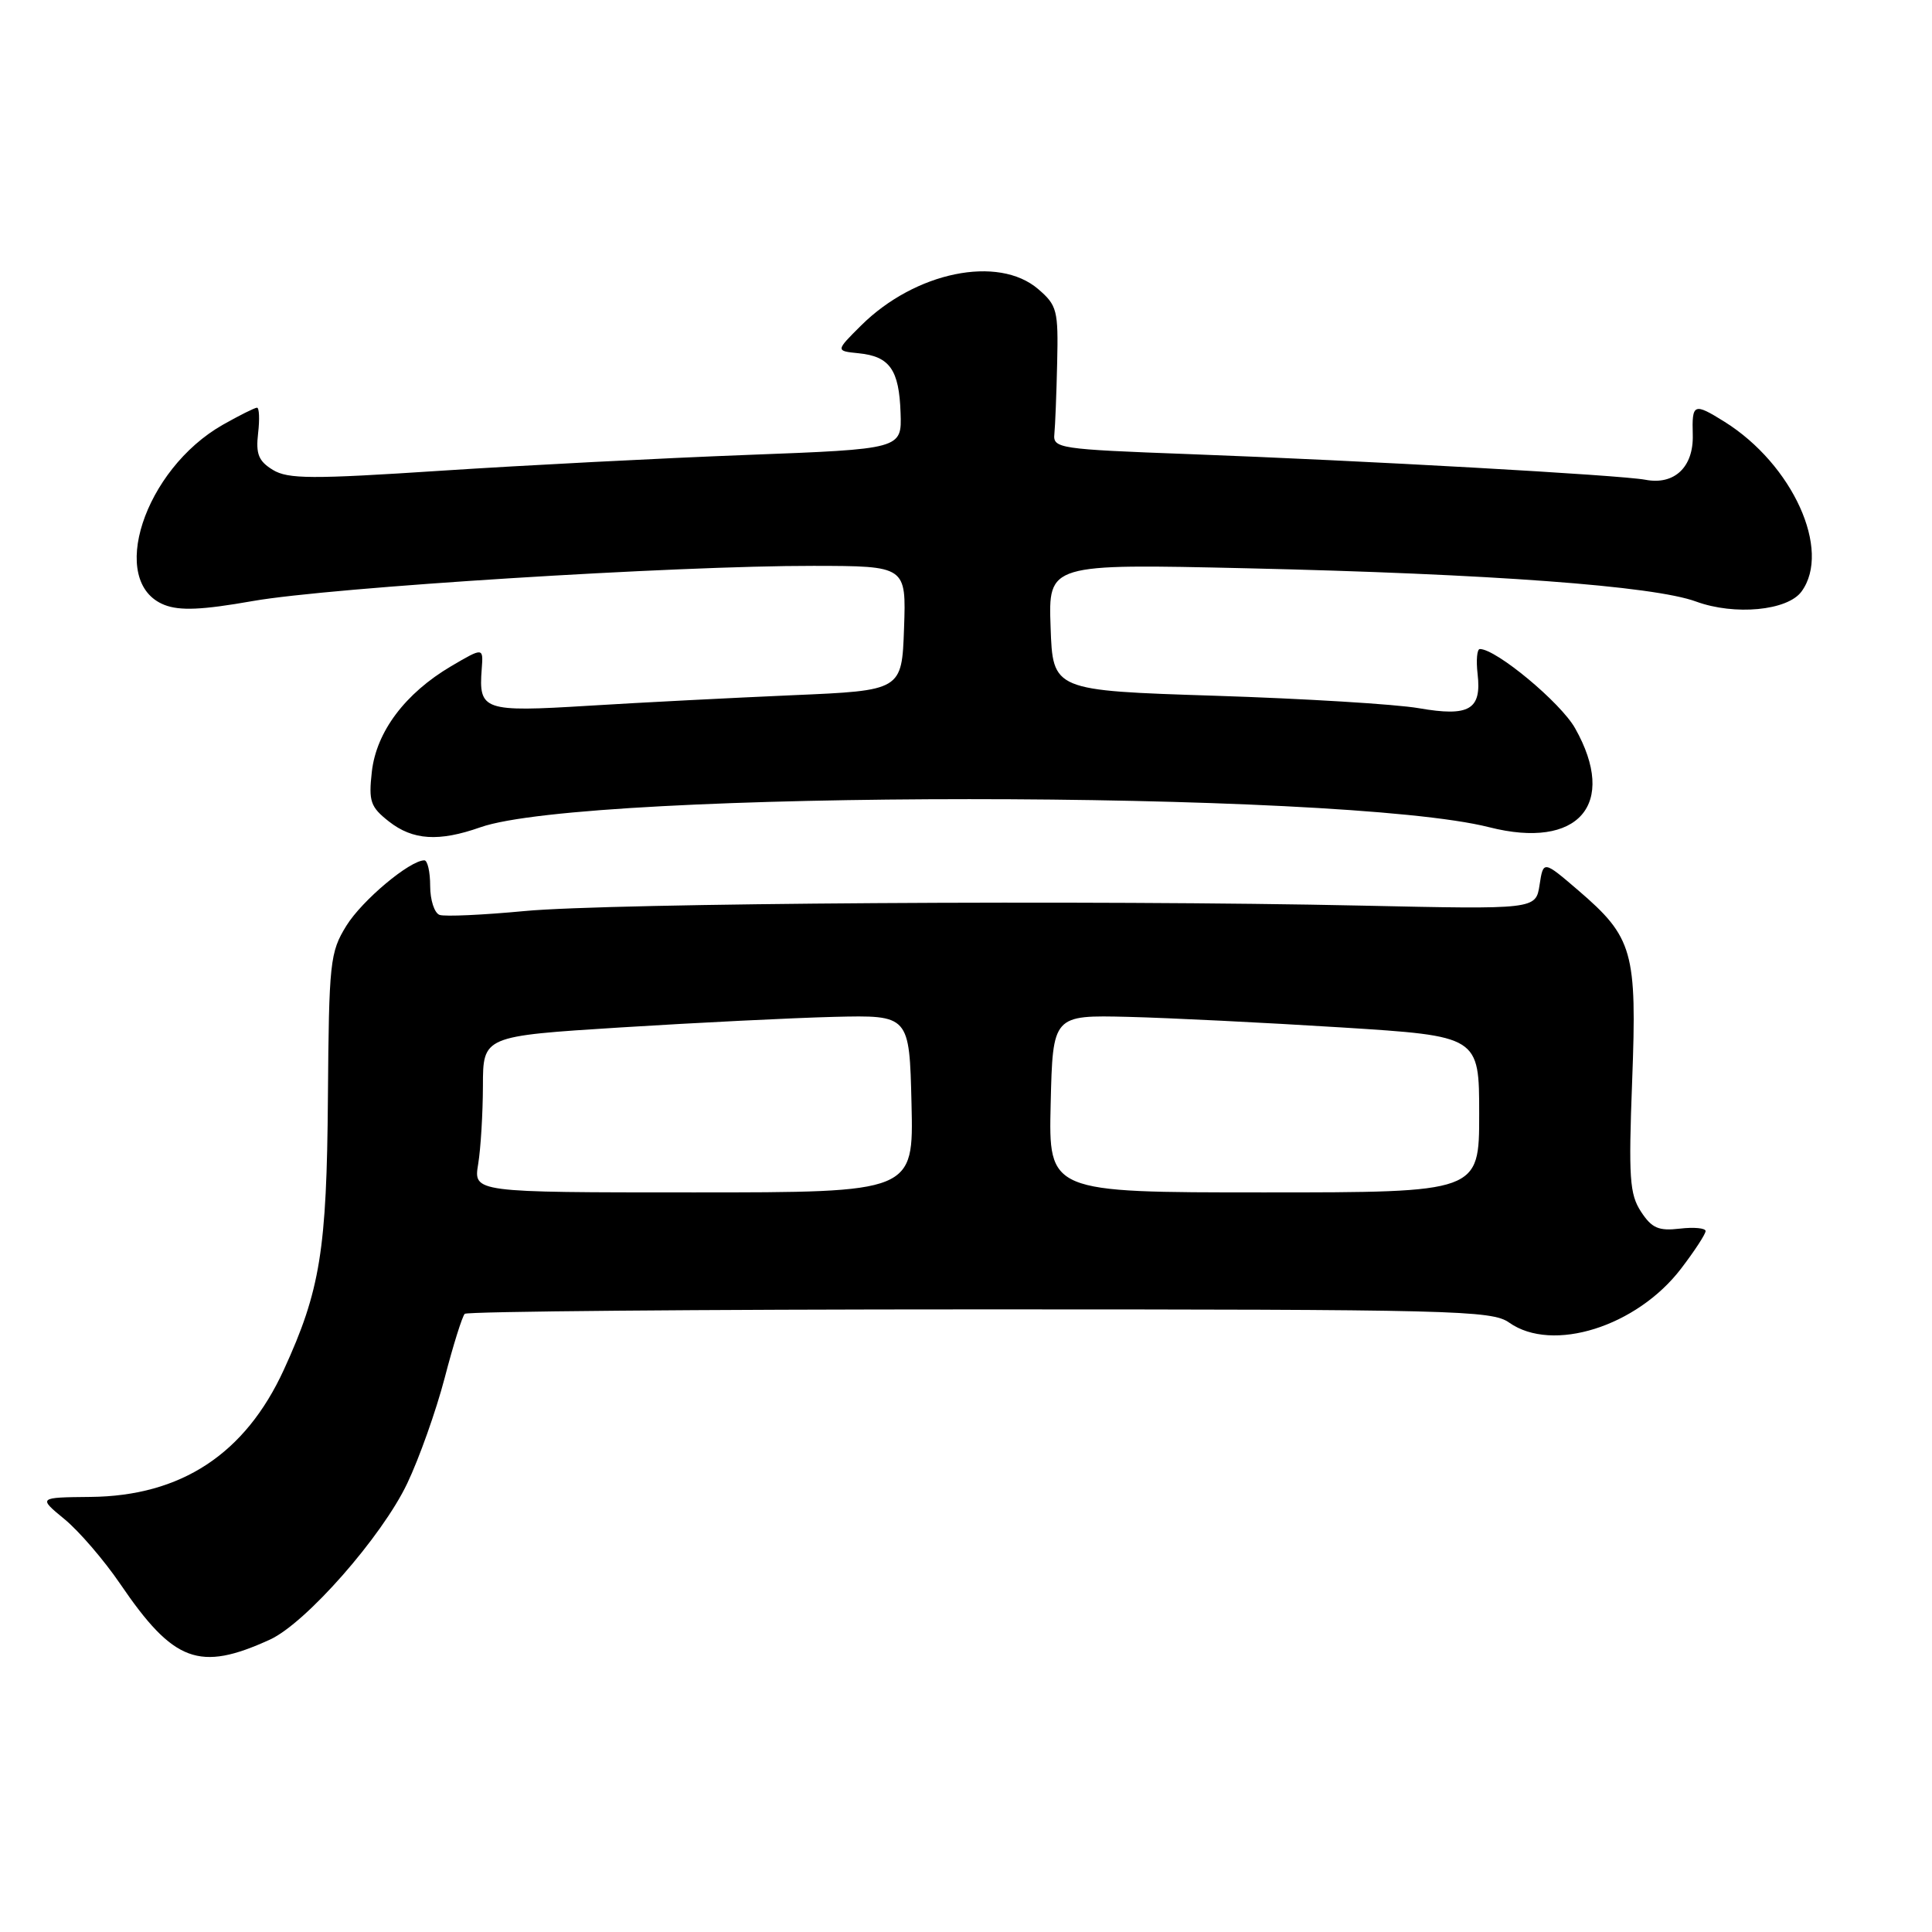 <?xml version="1.0" encoding="UTF-8" standalone="no"?>
<!DOCTYPE svg PUBLIC "-//W3C//DTD SVG 1.1//EN" "http://www.w3.org/Graphics/SVG/1.1/DTD/svg11.dtd" >
<svg xmlns="http://www.w3.org/2000/svg" xmlns:xlink="http://www.w3.org/1999/xlink" version="1.1" viewBox="0 0 256 256">
 <g >
 <path fill="currentColor"
d=" M 35.78 217.25 C 40.53 215.07 50.61 203.61 53.96 196.56 C 55.55 193.23 57.78 186.94 58.92 182.59 C 60.05 178.24 61.25 174.42 61.58 174.09 C 61.90 173.77 92.62 173.50 129.83 173.50 C 192.67 173.50 197.68 173.62 199.97 175.25 C 205.70 179.30 216.87 175.79 222.75 168.10 C 224.54 165.76 226.00 163.52 226.00 163.12 C 226.00 162.73 224.46 162.58 222.59 162.80 C 219.77 163.13 218.87 162.74 217.44 160.55 C 215.93 158.24 215.78 156.08 216.27 143.20 C 216.92 126.08 216.39 124.21 209.12 117.97 C 204.50 114.01 204.50 114.01 204.00 117.26 C 203.50 120.50 203.50 120.50 180.50 120.00 C 145.25 119.23 80.69 119.65 69.50 120.72 C 64.00 121.24 58.94 121.47 58.25 121.23 C 57.56 120.99 57.00 119.26 57.00 117.39 C 57.00 115.53 56.65 114.00 56.23 114.00 C 54.30 114.00 47.98 119.30 45.90 122.66 C 43.72 126.19 43.59 127.43 43.45 145.45 C 43.30 165.64 42.43 171.00 37.61 181.50 C 32.49 192.66 24.00 198.24 11.97 198.35 C 5.05 198.42 5.05 198.42 8.55 201.30 C 10.48 202.89 13.79 206.74 15.91 209.85 C 23.01 220.28 26.40 221.54 35.78 217.25 Z  M 63.65 109.62 C 77.74 104.65 177.75 104.65 197.32 109.61 C 209.15 112.62 214.40 106.58 208.71 96.50 C 206.80 93.10 198.26 86.00 196.09 86.00 C 195.71 86.00 195.58 87.49 195.79 89.31 C 196.34 94.04 194.68 95.00 188.00 93.84 C 184.97 93.31 172.82 92.57 161.00 92.19 C 139.50 91.50 139.50 91.50 139.21 83.10 C 138.91 74.70 138.91 74.70 165.21 75.30 C 197.48 76.04 219.13 77.64 224.74 79.71 C 229.85 81.58 236.86 80.92 238.71 78.38 C 242.71 72.92 237.54 61.53 228.50 55.88 C 224.44 53.35 224.18 53.45 224.30 57.62 C 224.42 61.89 221.86 64.31 218.02 63.57 C 214.77 62.95 180.66 61.03 157.50 60.17 C 140.29 59.53 139.51 59.41 139.71 57.50 C 139.82 56.40 139.99 52.15 140.08 48.06 C 140.24 41.12 140.07 40.46 137.57 38.31 C 132.28 33.76 121.26 36.02 114.10 43.13 C 110.71 46.50 110.71 46.50 113.78 46.81 C 117.89 47.22 119.14 48.99 119.33 54.70 C 119.50 59.50 119.50 59.50 99.00 60.28 C 87.72 60.71 69.50 61.65 58.50 62.37 C 41.28 63.50 38.17 63.49 36.15 62.26 C 34.26 61.10 33.88 60.16 34.20 57.41 C 34.42 55.54 34.35 54.01 34.05 54.02 C 33.75 54.03 31.72 55.04 29.55 56.27 C 19.09 62.20 14.22 77.16 21.78 80.15 C 23.82 80.95 26.75 80.83 33.50 79.64 C 43.84 77.82 89.61 74.95 107.79 74.98 C 120.08 75.00 120.08 75.00 119.79 83.25 C 119.50 91.50 119.50 91.50 105.00 92.12 C 97.03 92.47 84.83 93.09 77.90 93.52 C 64.05 94.37 63.41 94.14 63.83 88.66 C 64.05 85.77 64.05 85.77 59.77 88.28 C 53.69 91.87 49.87 96.95 49.27 102.26 C 48.83 106.18 49.08 106.92 51.52 108.84 C 54.70 111.34 58.15 111.56 63.65 109.62 Z  M 63.36 154.25 C 63.70 152.19 63.98 147.53 63.99 143.89 C 64.00 137.29 64.00 137.29 82.25 136.14 C 92.29 135.51 105.00 134.88 110.50 134.74 C 120.50 134.50 120.50 134.50 120.78 146.25 C 121.06 158.00 121.06 158.00 91.90 158.00 C 62.74 158.00 62.74 158.00 63.36 154.25 Z  M 139.22 146.25 C 139.50 134.50 139.50 134.50 149.50 134.74 C 155.00 134.88 167.71 135.51 177.75 136.14 C 196.00 137.29 196.00 137.29 196.00 147.64 C 196.00 158.00 196.00 158.00 167.47 158.00 C 138.94 158.00 138.94 158.00 139.22 146.25 Z "/>
</g>
</svg>